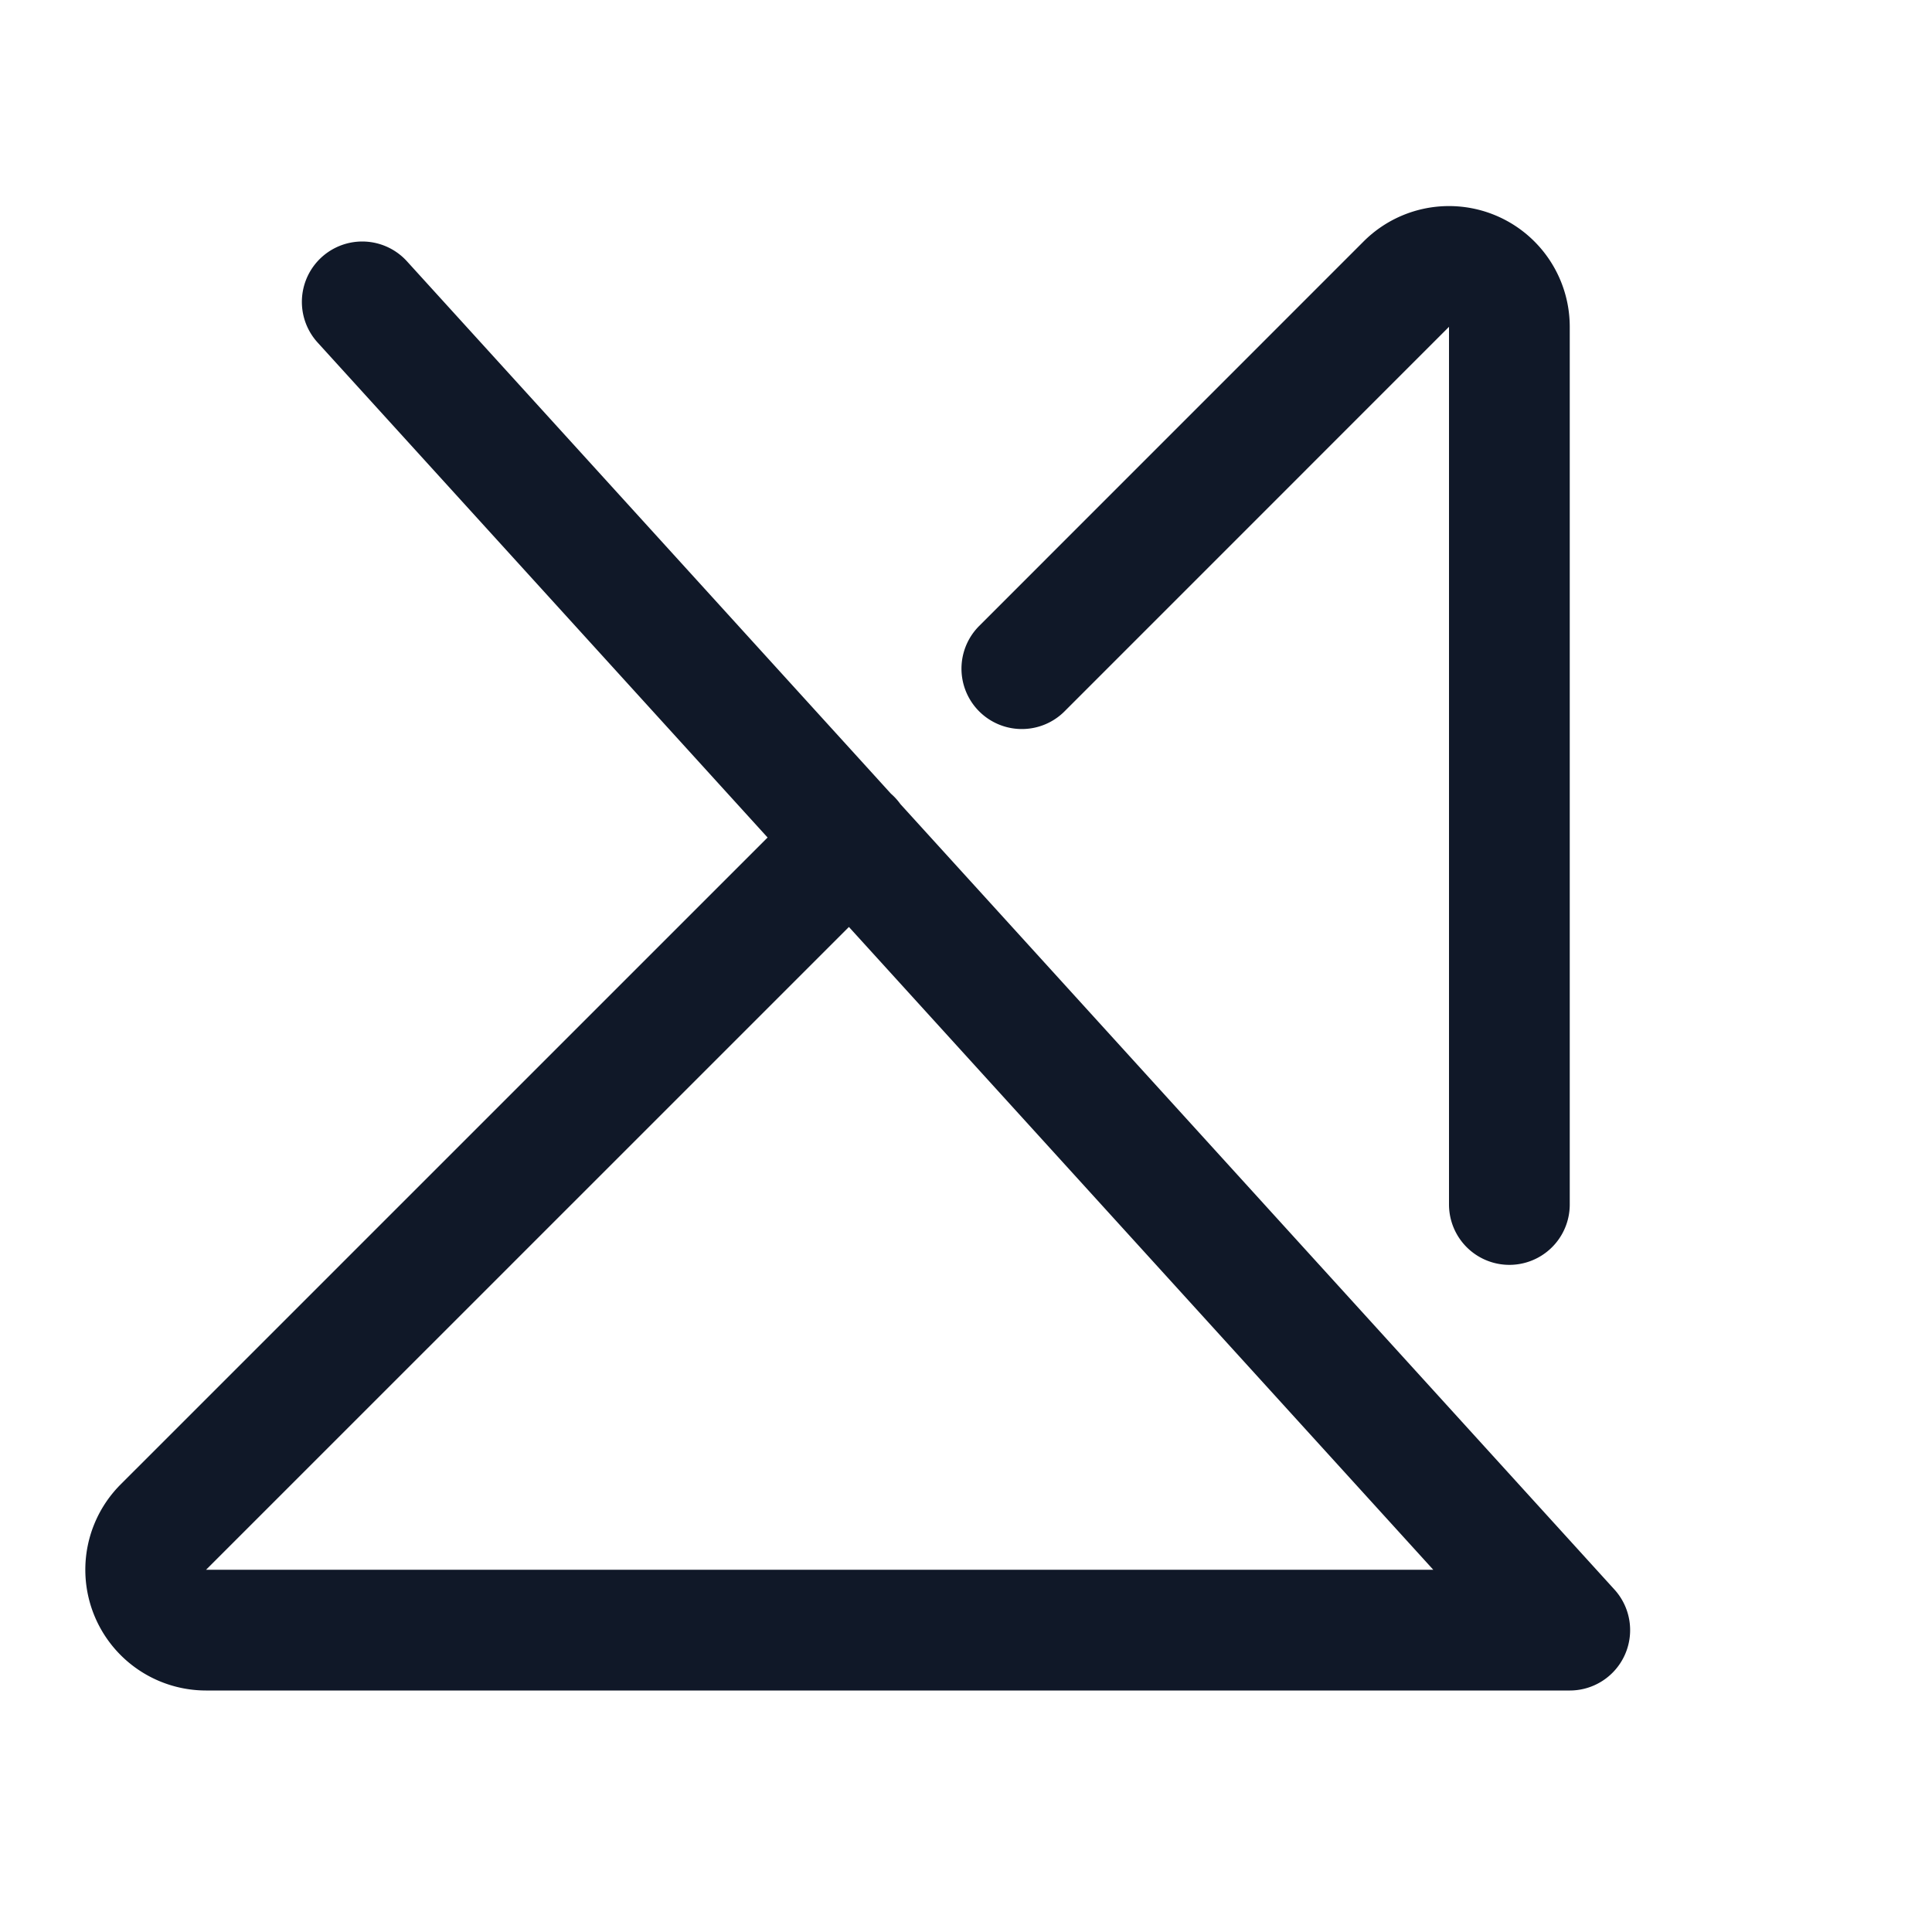 <svg xmlns="http://www.w3.org/2000/svg" width="32" height="32" fill="none"><path stroke="#101828" stroke-linecap="round" stroke-linejoin="round" stroke-width="2" d="m6 5 20 22m-9.075-15.925 6.362-6.363a1 1 0 0 1 1.713.7V19.95M26 27H3.412a1 1 0 0 1-.7-1.713L14.1 13.9"/></svg>